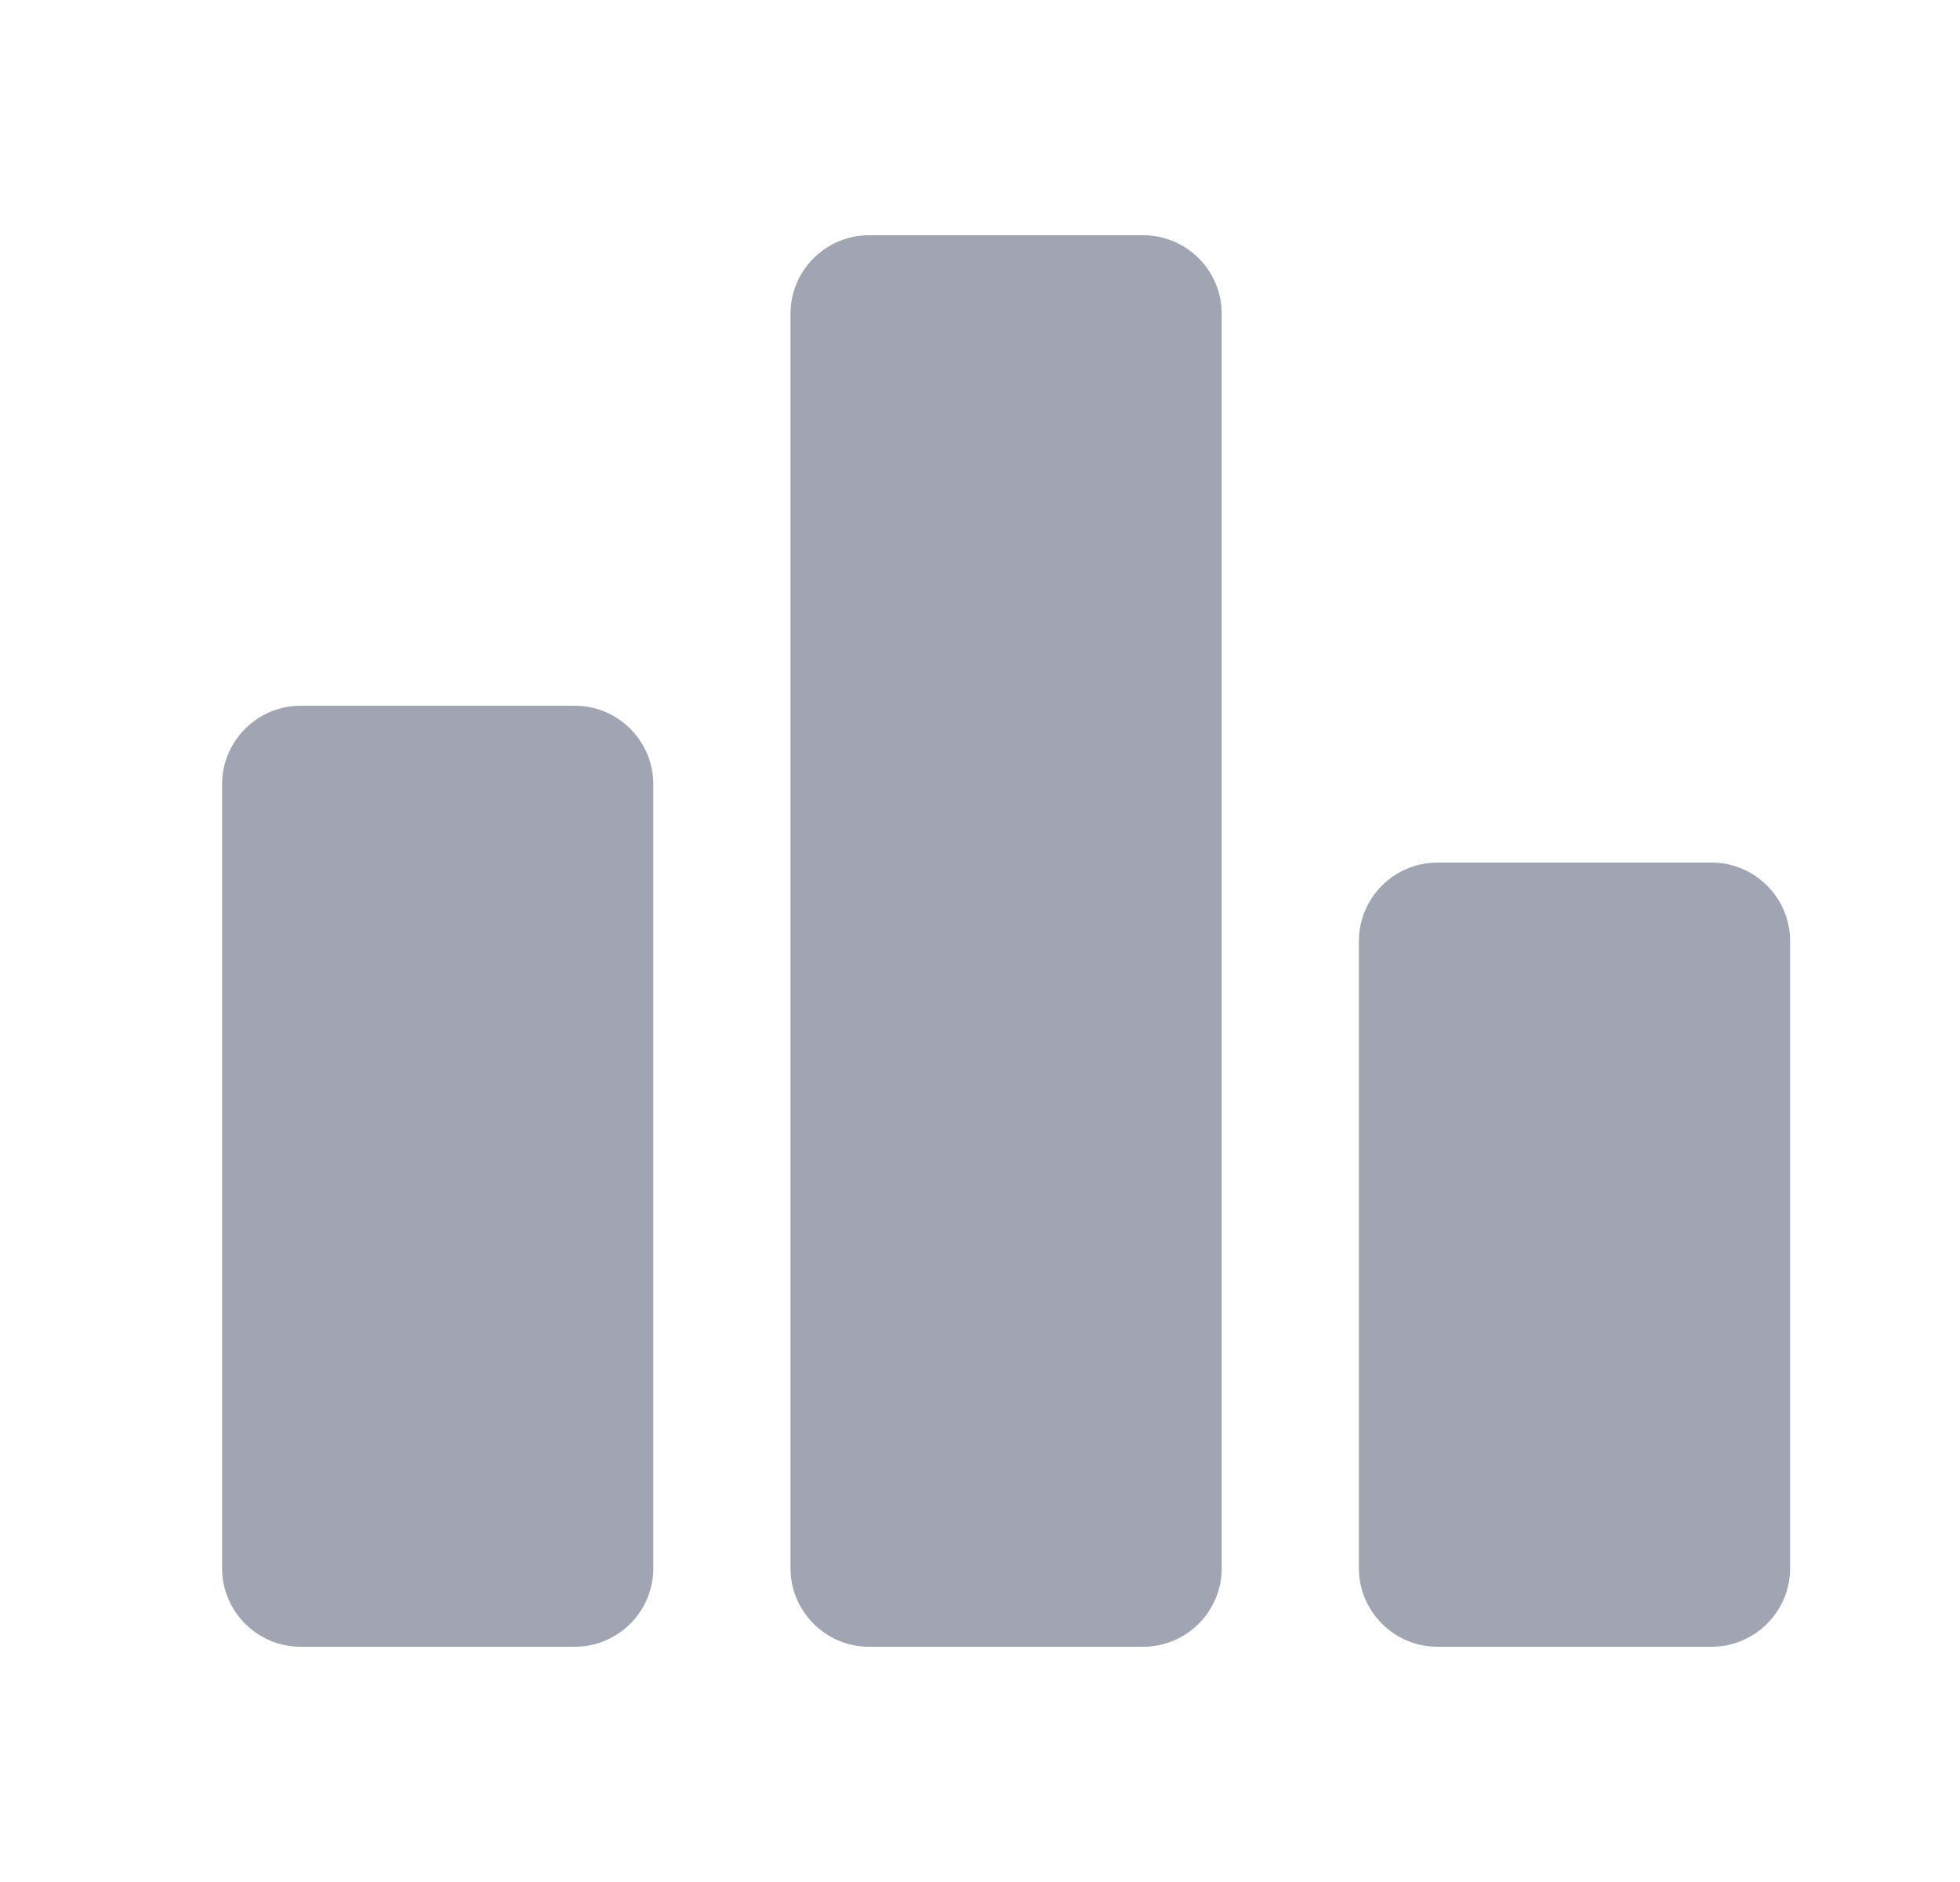 <svg width="25" height="24" viewBox="0 0 25 24" fill="none" xmlns="http://www.w3.org/2000/svg">
<path d="M7.333 21H3.833C3.283 21 2.833 20.55 2.833 20V10C2.833 9.45 3.283 9 3.833 9H7.333C7.883 9 8.333 9.45 8.333 10V20C8.333 20.55 7.883 21 7.333 21ZM14.583 3H11.083C10.533 3 10.083 3.45 10.083 4V20C10.083 20.55 10.533 21 11.083 21H14.583C15.133 21 15.583 20.55 15.583 20V4C15.583 3.45 15.133 3 14.583 3ZM21.833 11H18.333C17.783 11 17.333 11.45 17.333 12V20C17.333 20.55 17.783 21 18.333 21H21.833C22.383 21 22.833 20.55 22.833 20V12C22.833 11.45 22.383 11 21.833 11Z" fill="#A1A4B2"/>
</svg>
